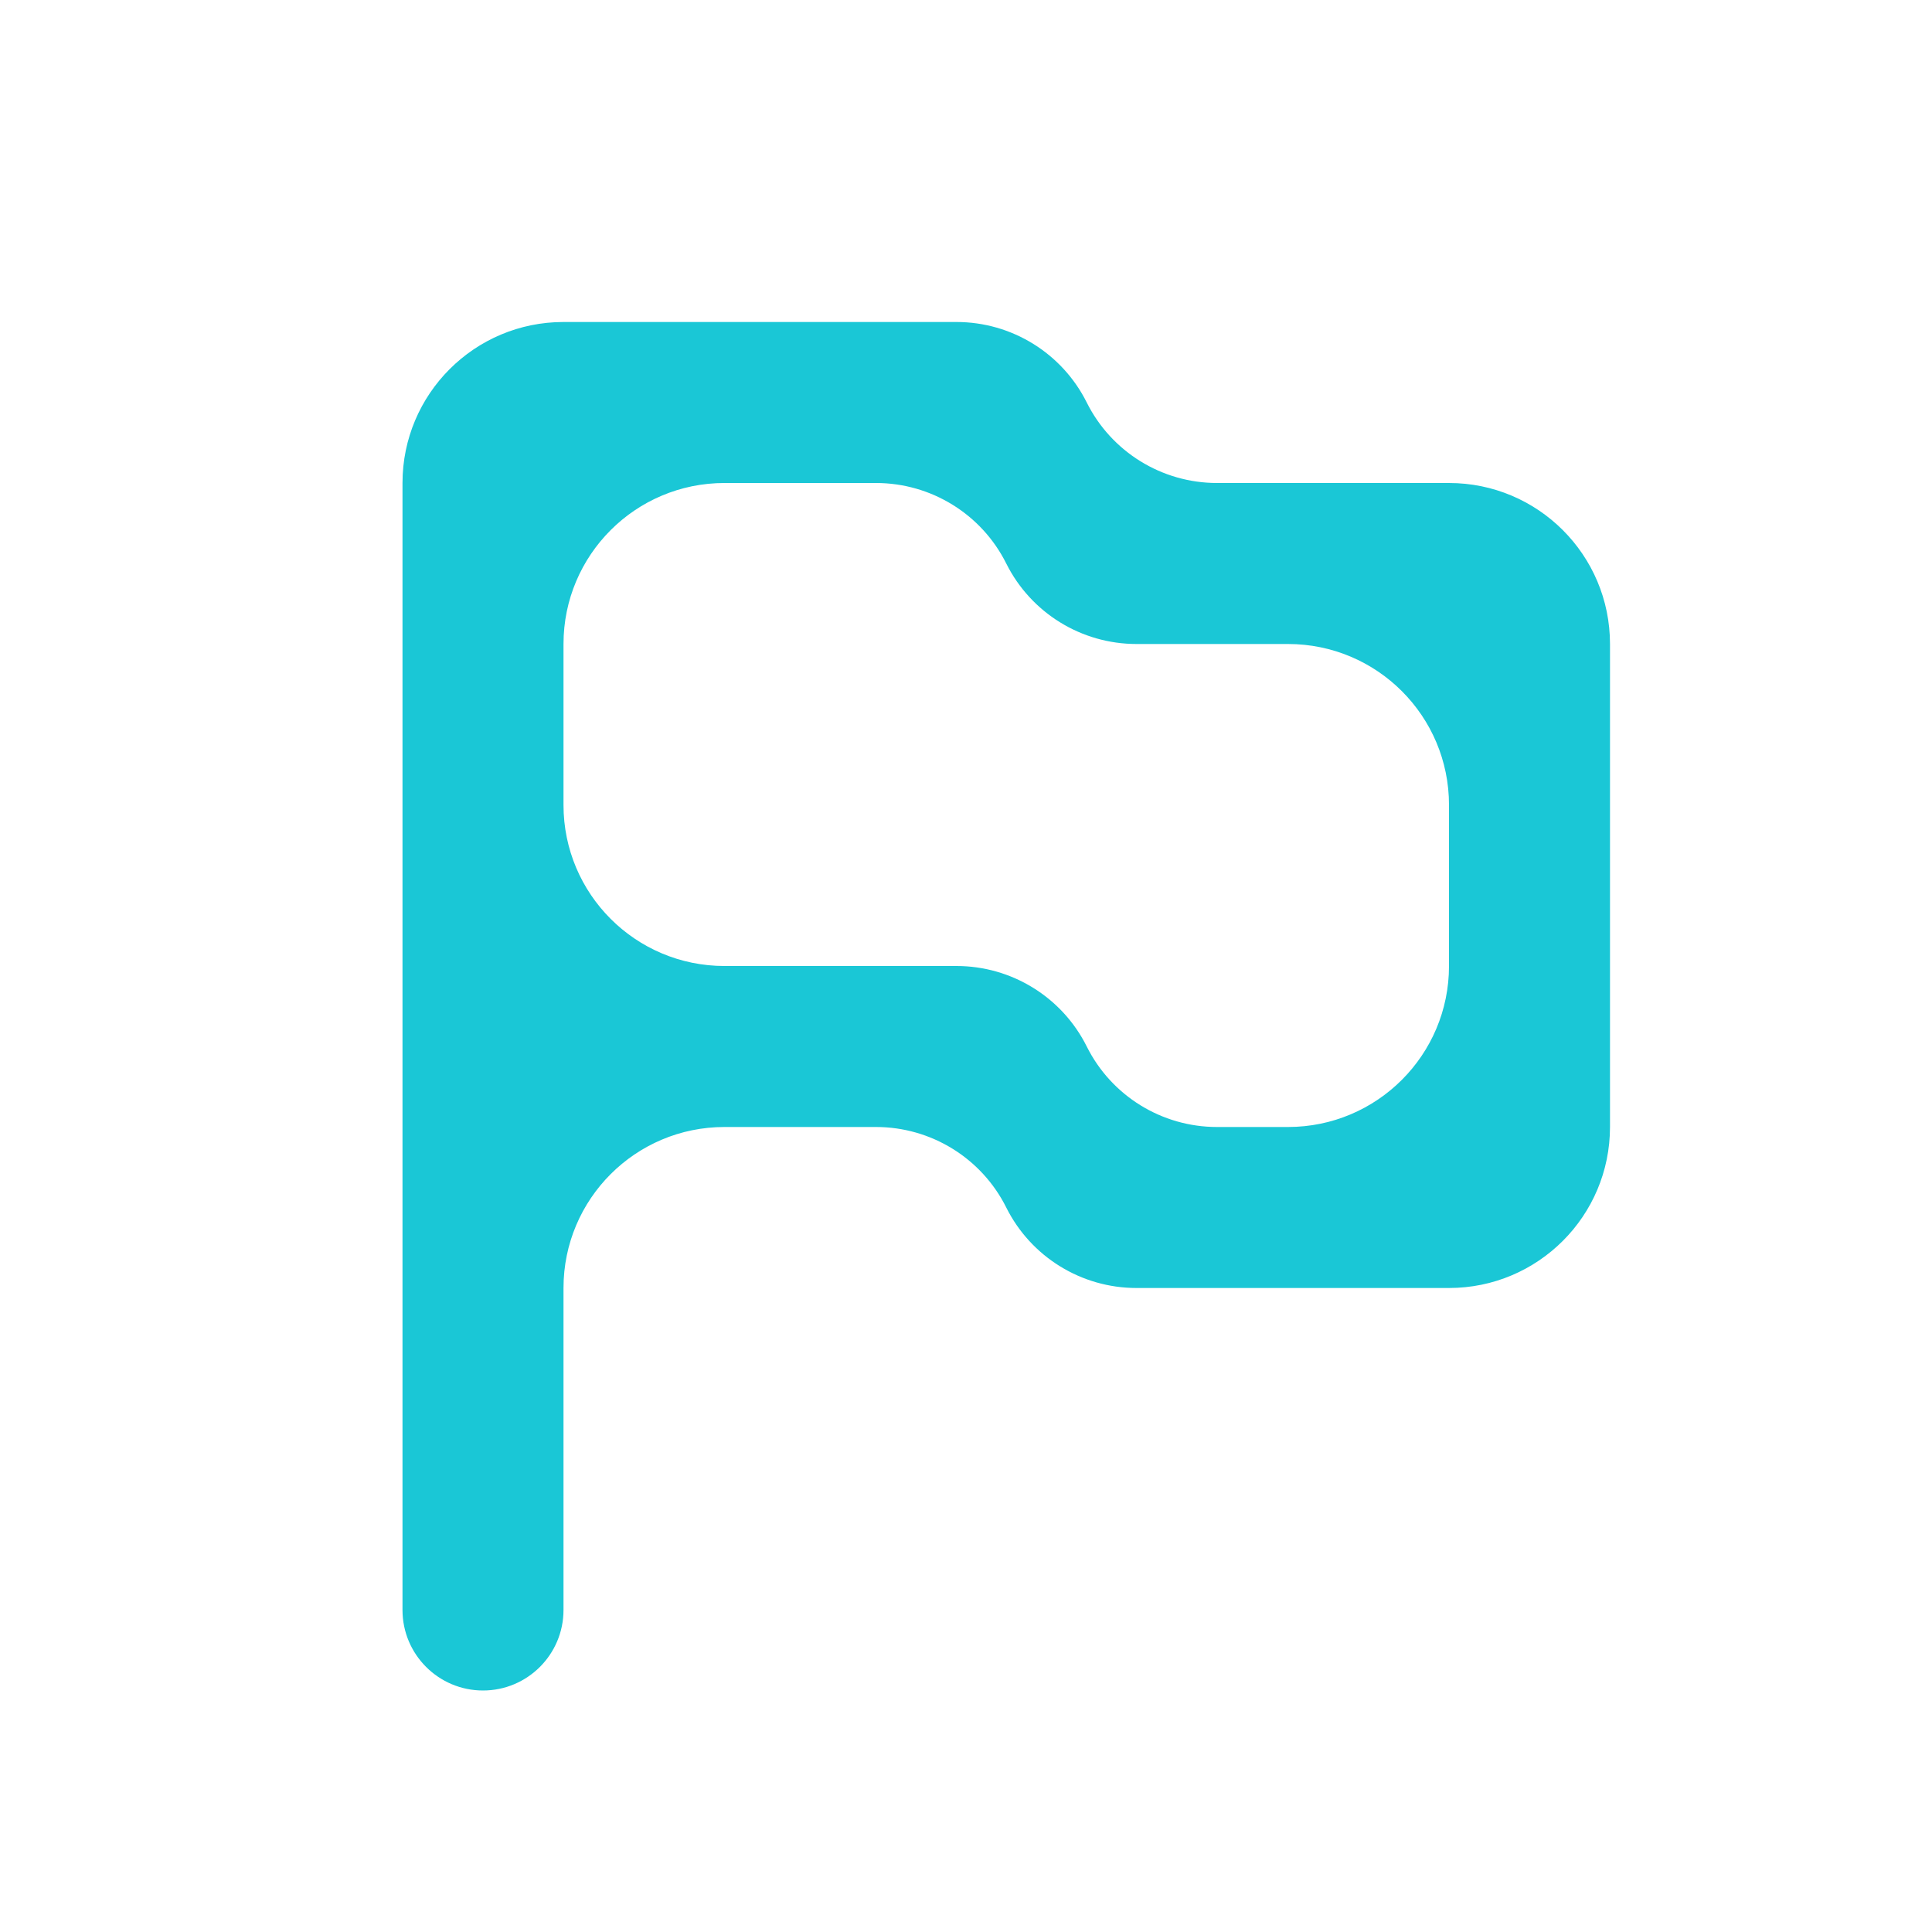 <svg width="24" height="24" viewBox="0 0 24 24" fill="none" xmlns="http://www.w3.org/2000/svg">
<path d="M15.118 6C14.433 6 13.806 5.613 13.5 5V5C13.194 4.387 12.567 4 11.882 4H7C5.895 4 5 4.895 5 6V20C5 20.552 5.448 21 6 21V21C6.552 21 7 20.552 7 20V16C7 14.895 7.895 14 9 14H10.882C11.567 14 12.194 14.387 12.5 15V15C12.806 15.613 13.433 16 14.118 16H18C19.105 16 20 15.105 20 14V8C20 6.895 19.105 6 18 6H15.118ZM18 12C18 13.105 17.105 14 16 14H15.118C14.433 14 13.806 13.613 13.5 13V13C13.194 12.387 12.567 12 11.882 12H9C7.895 12 7 11.105 7 10V8C7 6.895 7.895 6 9 6H10.882C11.567 6 12.194 6.387 12.5 7V7C12.806 7.613 13.433 8 14.118 8H16C17.105 8 18 8.895 18 10V12Z" fill="#1AC7D6"/>
</svg>
